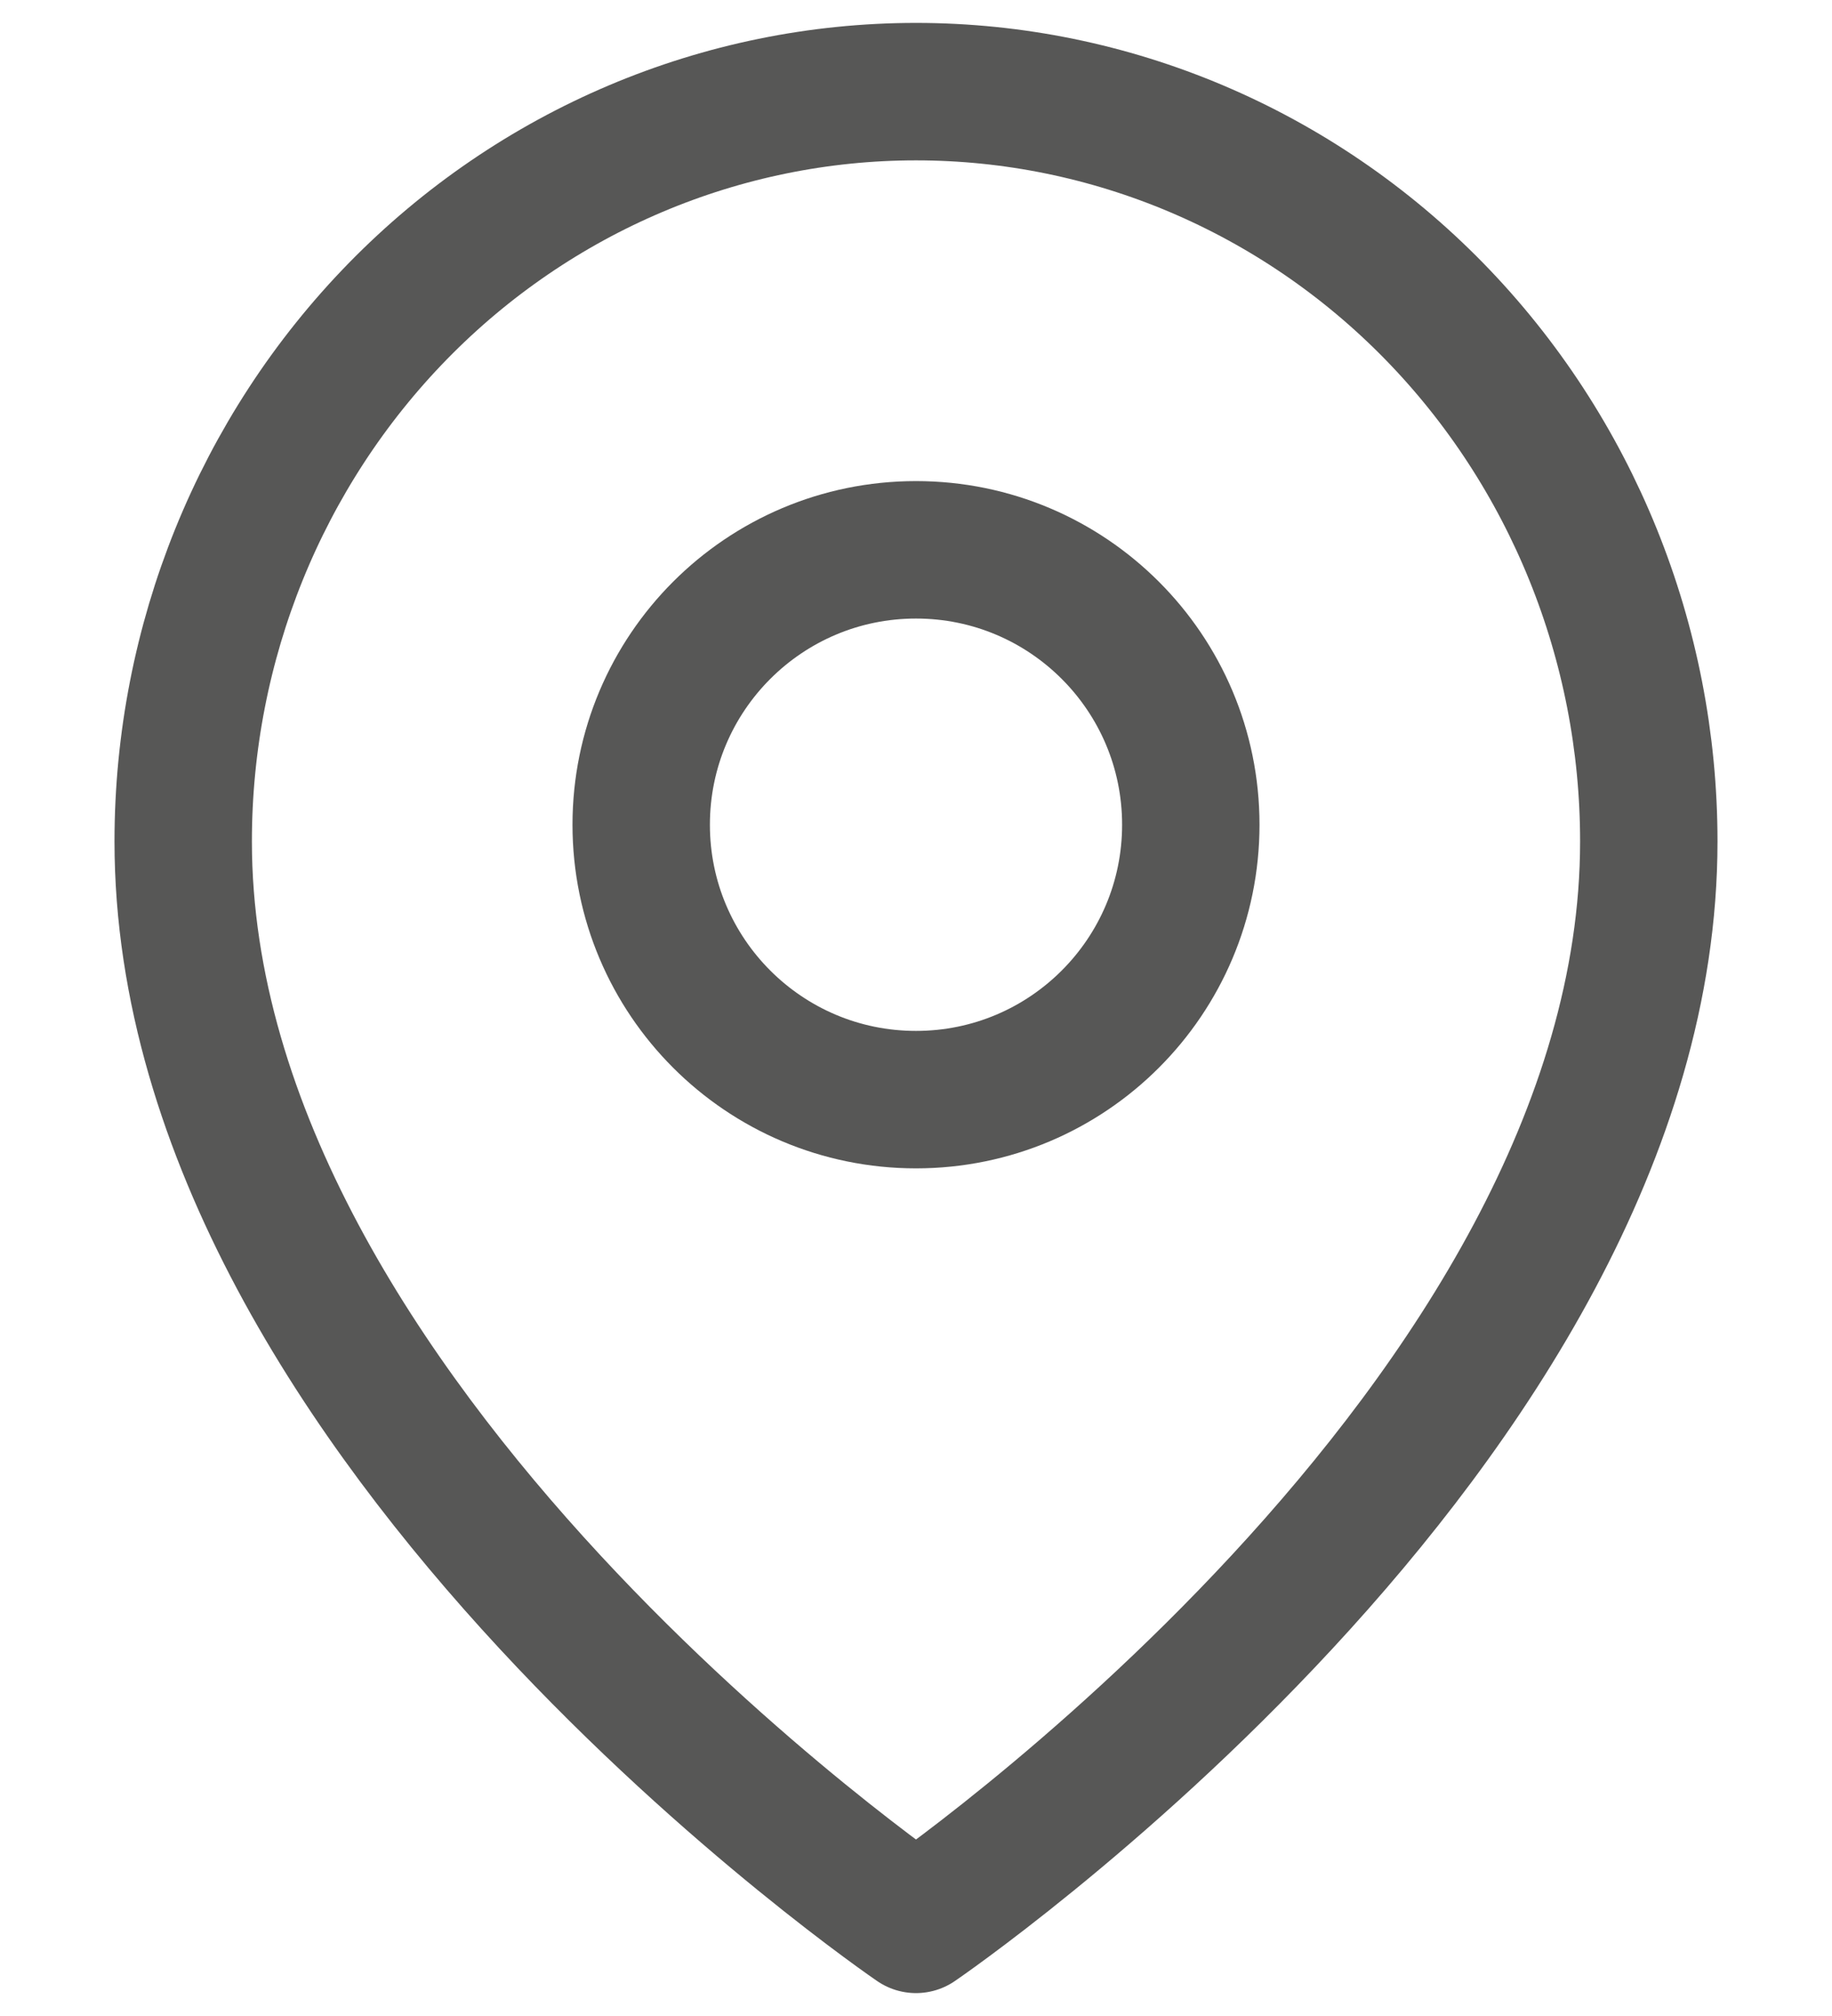 <svg width="20" height="22" viewBox="0 0 20 22" fill="none" xmlns="http://www.w3.org/2000/svg">
<path d="M18 9.182C18 15.546 10 21 10 21C10 21 2 15.546 2 9.182C2 7.012 2.843 4.931 4.343 3.396C5.843 1.862 7.878 1 10 1C12.122 1 14.157 1.862 15.657 3.396C17.157 4.931 18 7.012 18 9.182Z" stroke="#575756" stroke-width="1.5" stroke-linecap="round" stroke-linejoin="round"/>
<path d="M10 12C11.657 12 13 10.657 13 9C13 7.343 11.657 6 10 6C8.343 6 7 7.343 7 9C7 10.657 8.343 12 10 12Z" stroke="#575756" stroke-width="1.5" stroke-linecap="round" stroke-linejoin="round"/>
</svg>
